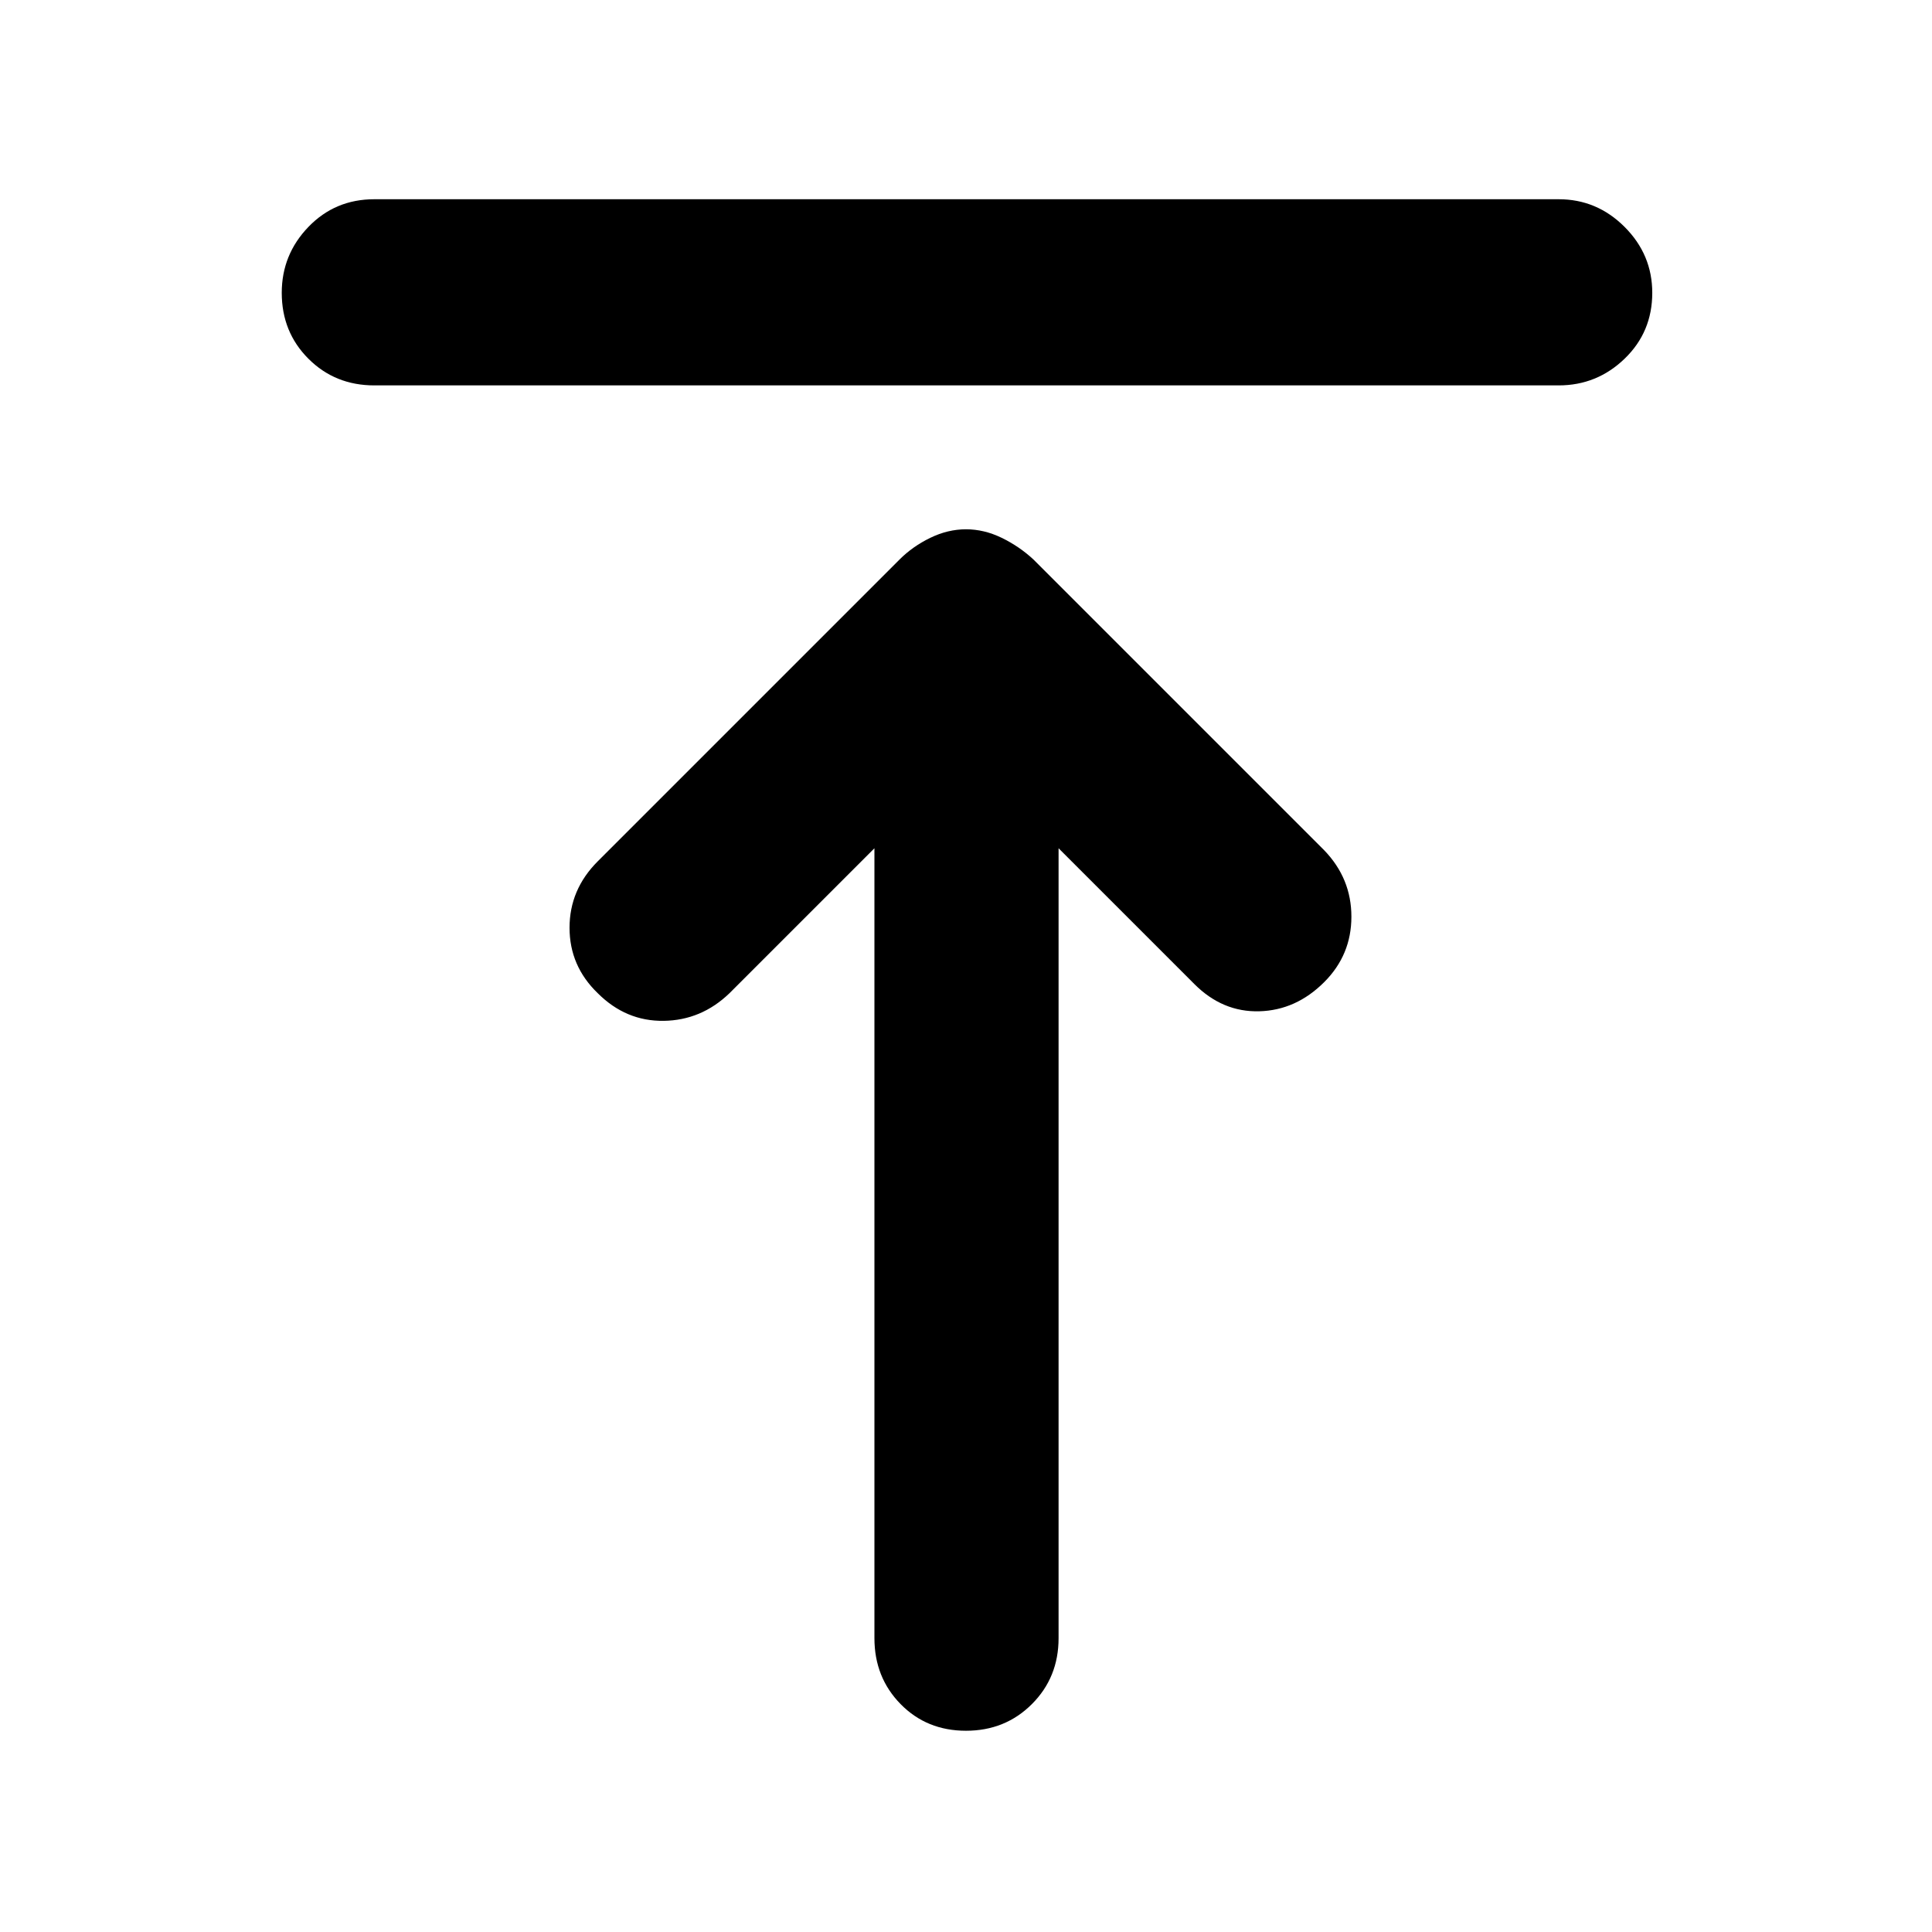<svg xmlns="http://www.w3.org/2000/svg" height="48" viewBox="0 -960 960 960" width="48"><path d="M186-768.5q-19.5 0-32.75-13.25T140-814.5q0-19 13.25-32.75T186-861h588.5q19 0 32.75 13.75T821-814.5q0 19.5-13.75 32.75T774.5-768.5H186ZM480-100q-19.5 0-32.5-13.25t-13-32.75v-392.5l-72 72q-14 13.5-32.75 13.75T297-466.5Q283-480 283-499t14-33l150-150q6.5-6.5 15.25-10.75T480-697q9 0 17.75 4.25T513.5-682L658-537.5q13.5 14 13.5 33T658-472q-14 14-32.25 14.5T593.5-471L526-538.5V-146q0 19.5-13.25 32.75T480-100Z"/></svg>